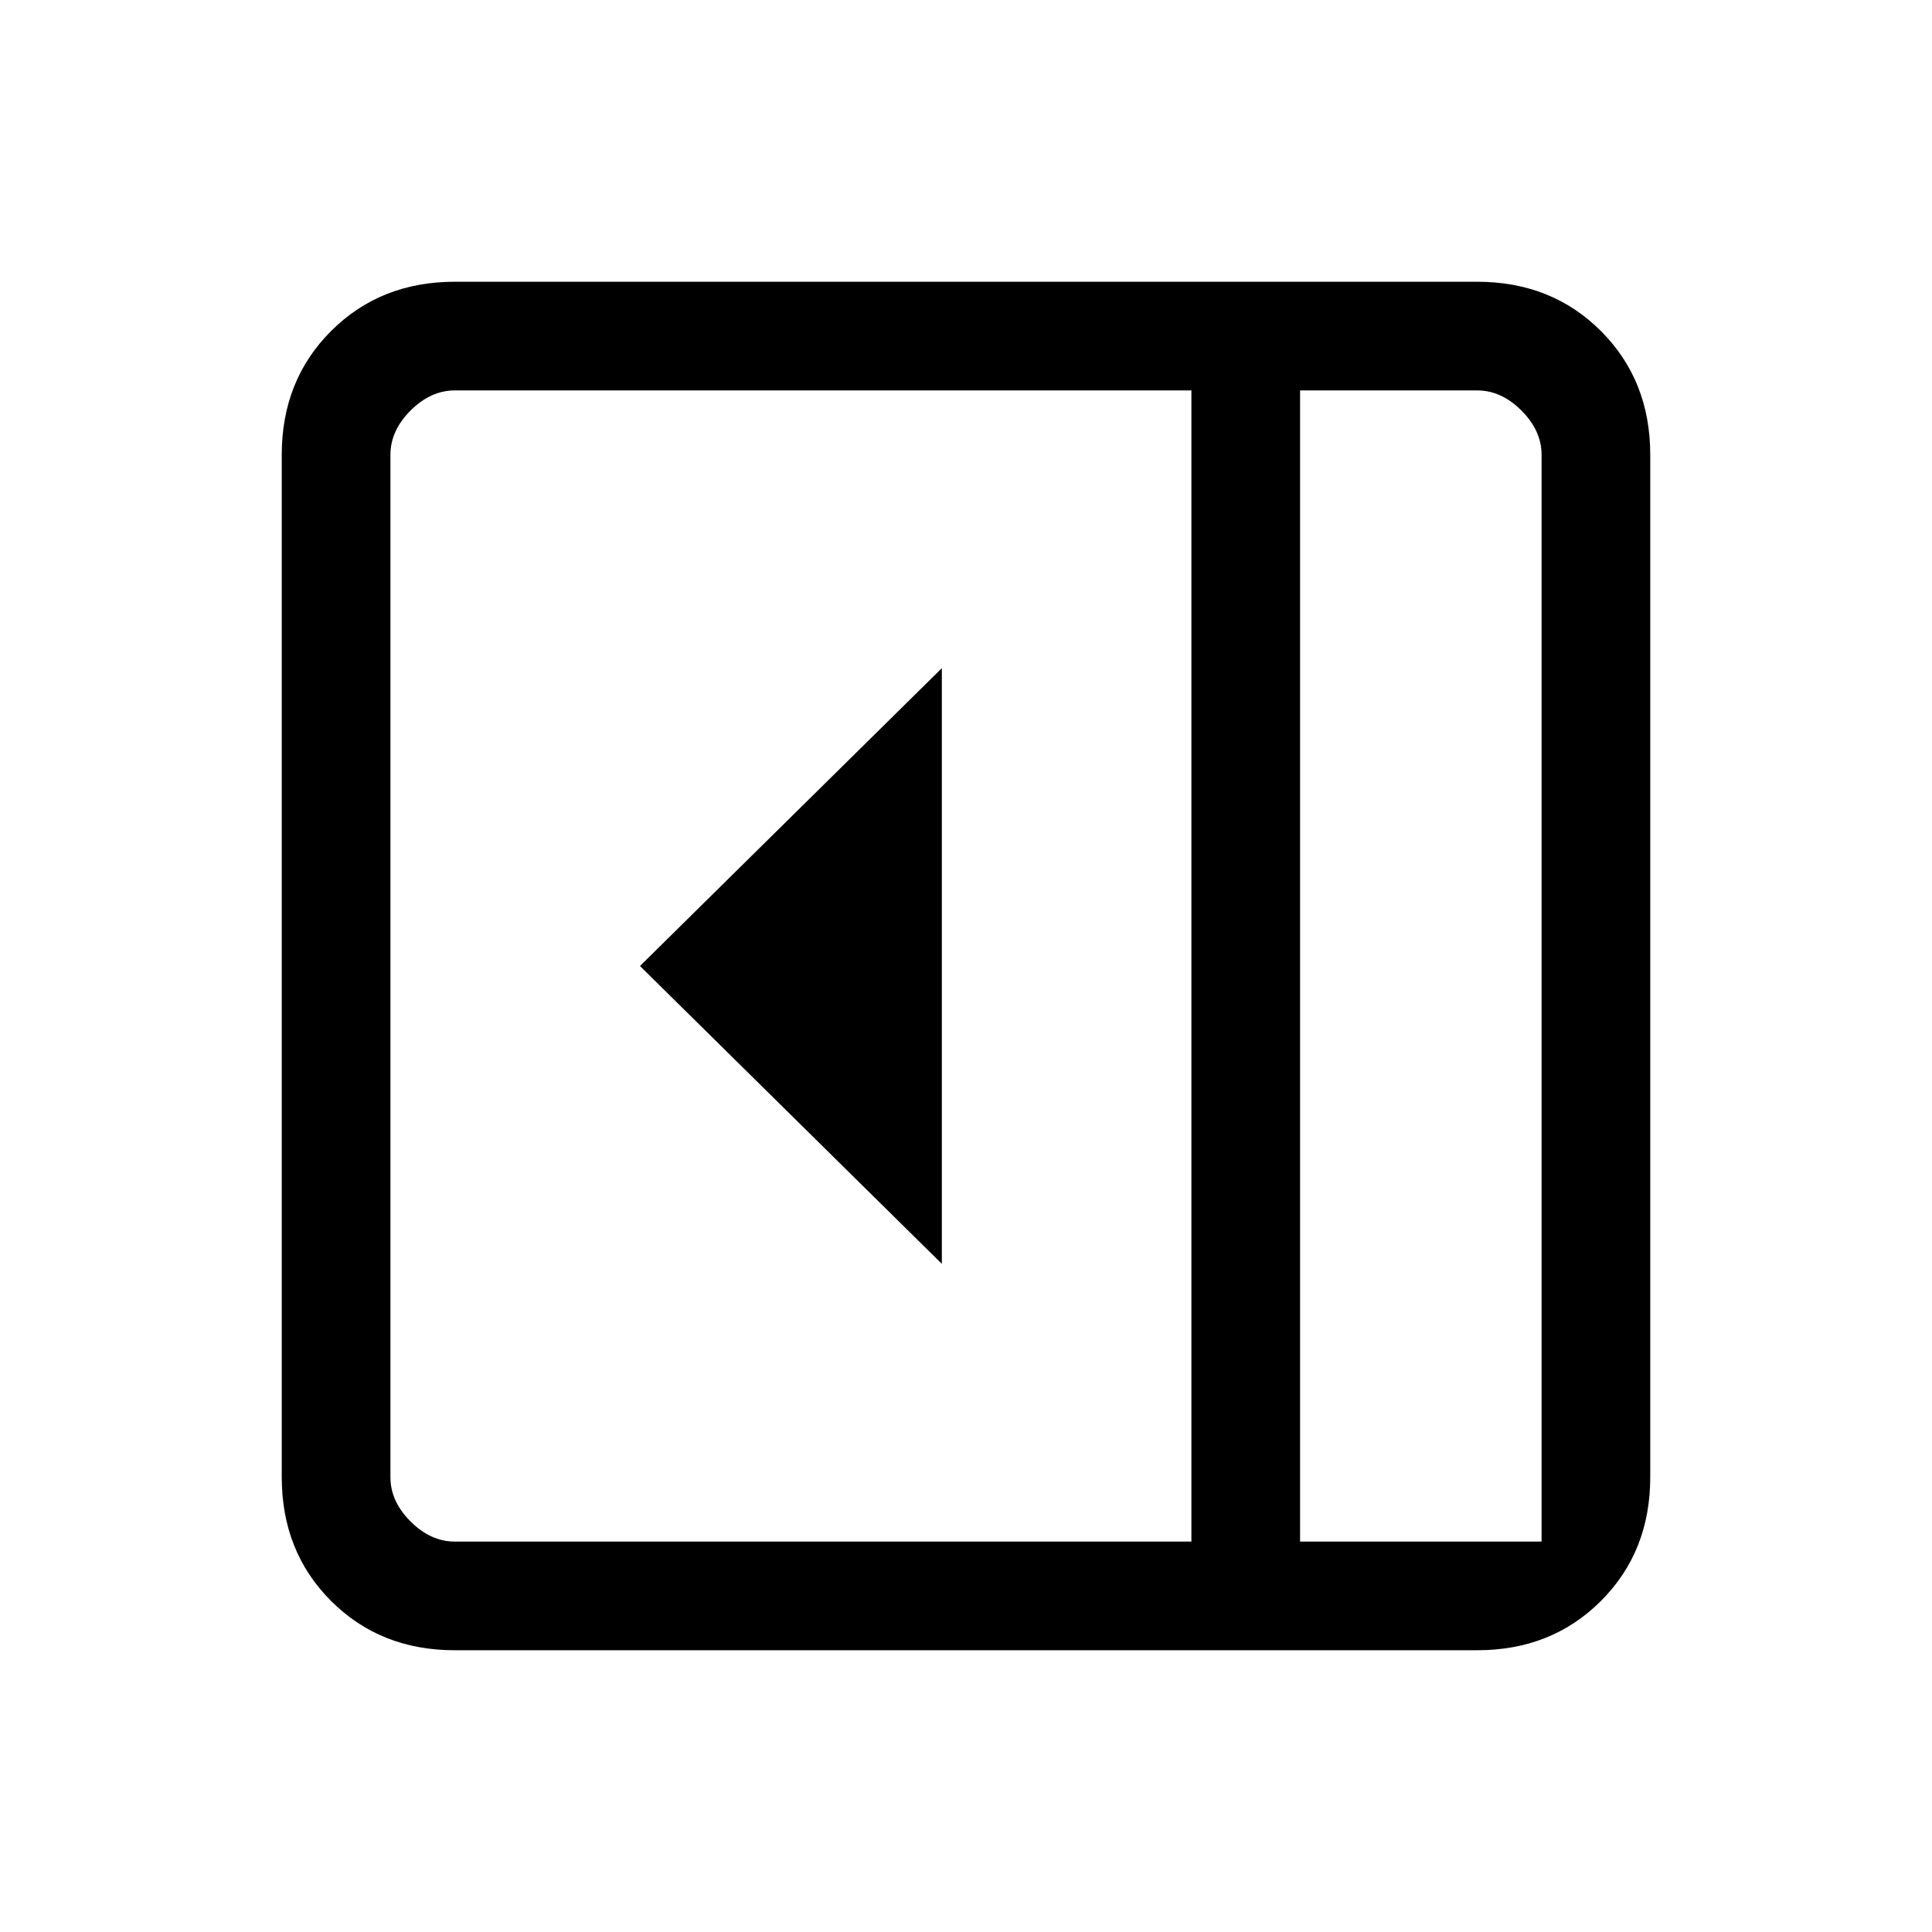 <svg xmlns="http://www.w3.org/2000/svg" height="24" viewBox="0 -960 960 960" width="24"><path d="M468-332v-296L318-480l150 148ZM226-140q-37 0-61.5-24.5T140-226v-508q0-37 24.5-61.5T226-820h508q37 0 61.5 24.5T820-734v508q0 37-24.5 61.5T734-140H226Zm420-54h120v-540q0-12-10-22t-22-10h-88v572Zm-54 0v-572H226q-12 0-22 10t-10 22v508q0 12 10 22t22 10h366Zm54 0h120-120Z"/></svg>
